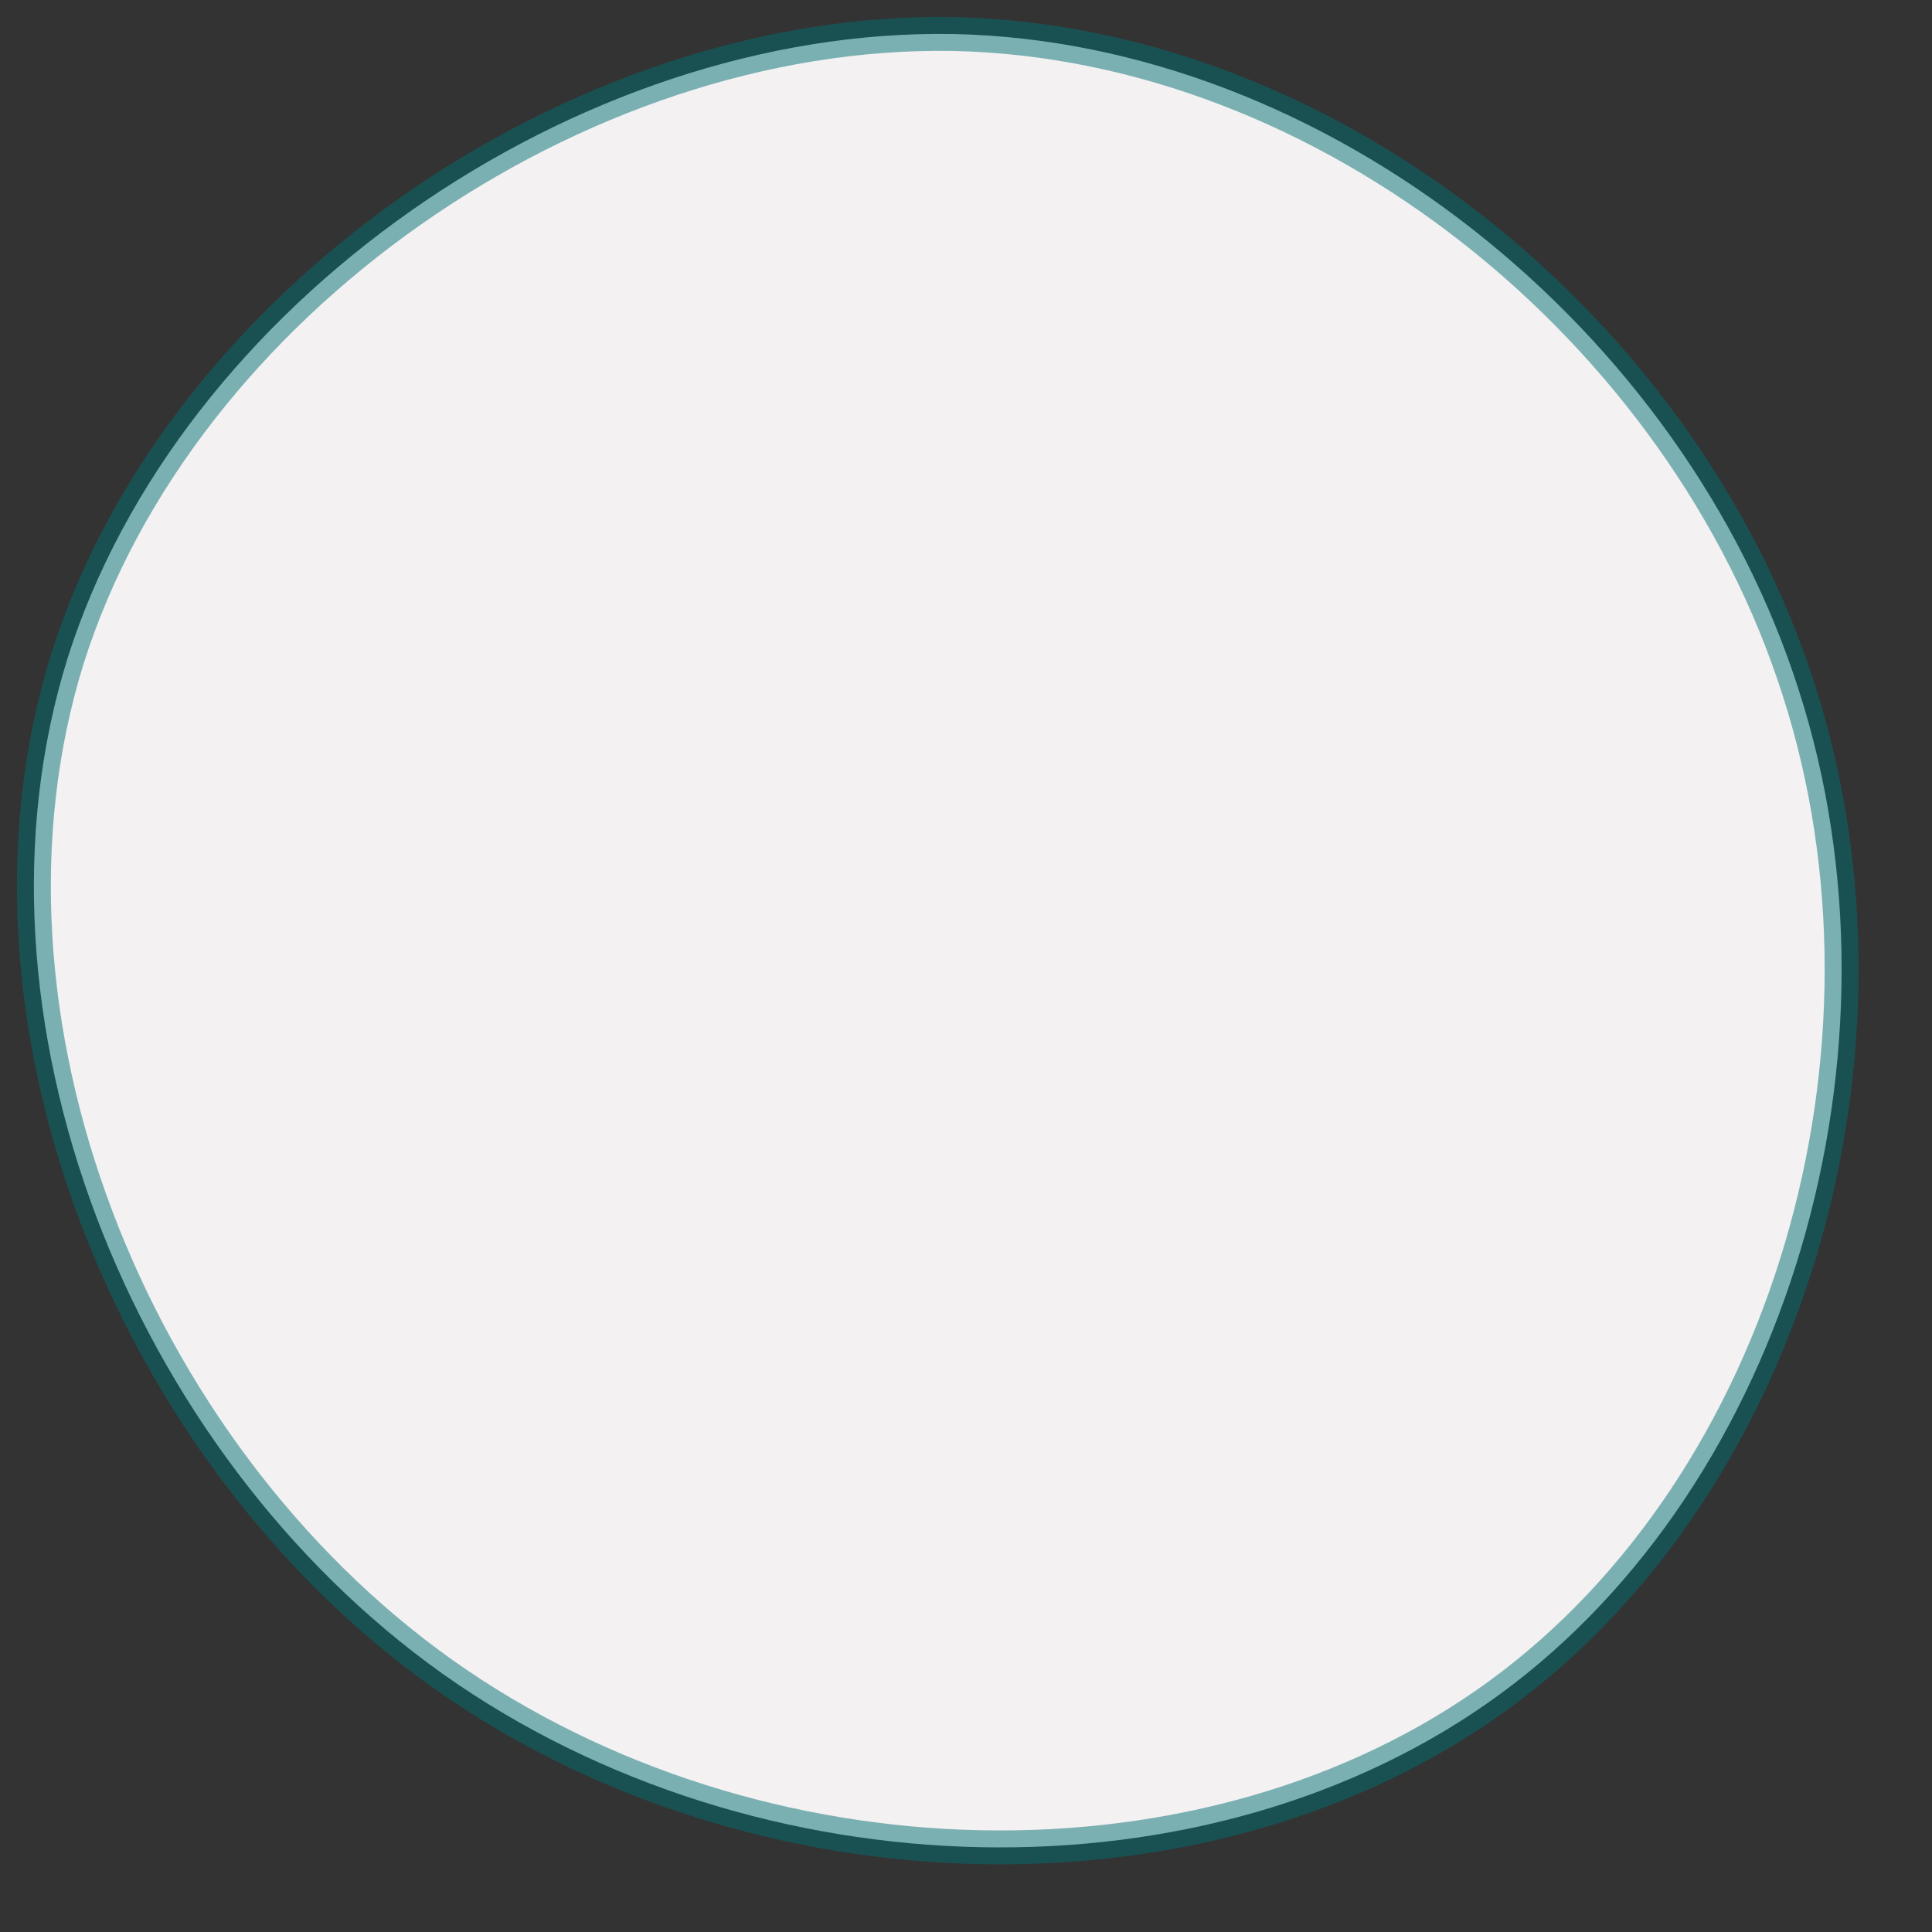 <svg xmlns="http://www.w3.org/2000/svg" width="114" height="114" viewBox="0 0 114 114">
    <rect x="0" y="0" width="114" height="114" fill="#333333" stroke="none"/>
    <path 
      id="blob-06"
      d="M106.145 40.742C112.976 61.985 105.544 87.508 88.504 99.969C71.389 112.505 44.665 111.905 26.124 98.768C7.657 85.631 -2.552 59.884 3.979 38.865C10.585 17.921 34.006 1.632 56.225 2.007C78.37 2.458 99.389 19.498 106.145 40.742Z"
      fill="#F4F1F2" stroke="#007073" stroke-opacity="0.5" stroke-width="2"
    >
      <animate attributeName="d"
        values="
        M106.145 40.742C112.976 61.985 105.544 87.508 88.504 99.969C71.389 112.505 44.665 111.905 26.124 98.768C7.657 85.631 -2.552 59.884 3.979 38.865C10.585 17.921 34.006 1.632 56.225 2.007C78.37 2.458 99.389 19.498 106.145 40.742Z;

      M111.559 39.063C118.893 60.91 109.166 89.009 89.558 103.135C70.028 117.262 40.54 117.416 22.476 103.83C4.335 90.244 -2.458 62.917 4.953 40.993C12.363 18.993 33.901 2.473 56.828 2.01C79.832 1.547 104.226 17.14 111.559 39.063Z;

        M112.161 38.636C119.247 59.893 109.673 87.106 91.356 99.92C73.038 112.735 45.825 111.077 26.829 97.508C7.909 83.864 -2.871 58.234 3.612 37.806C10.095 17.303 33.915 1.925 57.585 2C81.33 2 105.075 17.378 112.161 38.636Z;

        M109.755 38.775C116.523 59.681 107.424 85.701 89.3 98.787C71.176 111.872 43.953 112.022 25.302 98.862C6.652 85.626 -3.35 59.155 3.493 38.173C10.337 17.192 34.026 1.851 57.188 2.001C80.351 2.151 102.912 17.944 109.755 38.775Z;

        M111.954 39.04C118.878 60.297 108.894 87.11 89.891 100.798C70.889 114.406 42.787 114.97 24.429 101.684C6.071 88.479 -2.626 61.424 4.46 39.845C11.626 18.266 34.494 2.162 57.925 2.001C81.276 1.84 105.029 17.702 111.954 39.04Z;

      M105.911 42.336C112.711 64.28 104.829 90.011 86.825 103.456C68.744 116.978 40.618 118.292 22.768 105.311C4.842 92.406 -2.885 65.13 4.378 42.49C11.719 19.85 33.895 1.846 55.763 2.001C77.63 2.078 99.111 20.391 105.911 42.336Z;
                
          M106.145 40.742C112.976 61.985 105.544 87.508 88.504 99.969C71.389 112.505 44.665 111.905 26.124 98.768C7.657 85.631 -2.552 59.884 3.979 38.865C10.585 17.921 34.006 1.632 56.225 2.007C78.37 2.458 99.389 19.498 106.145 40.742Z;
        "
        dur="8s"
        repeatCount="indefinite" />
    </path>
  </svg>